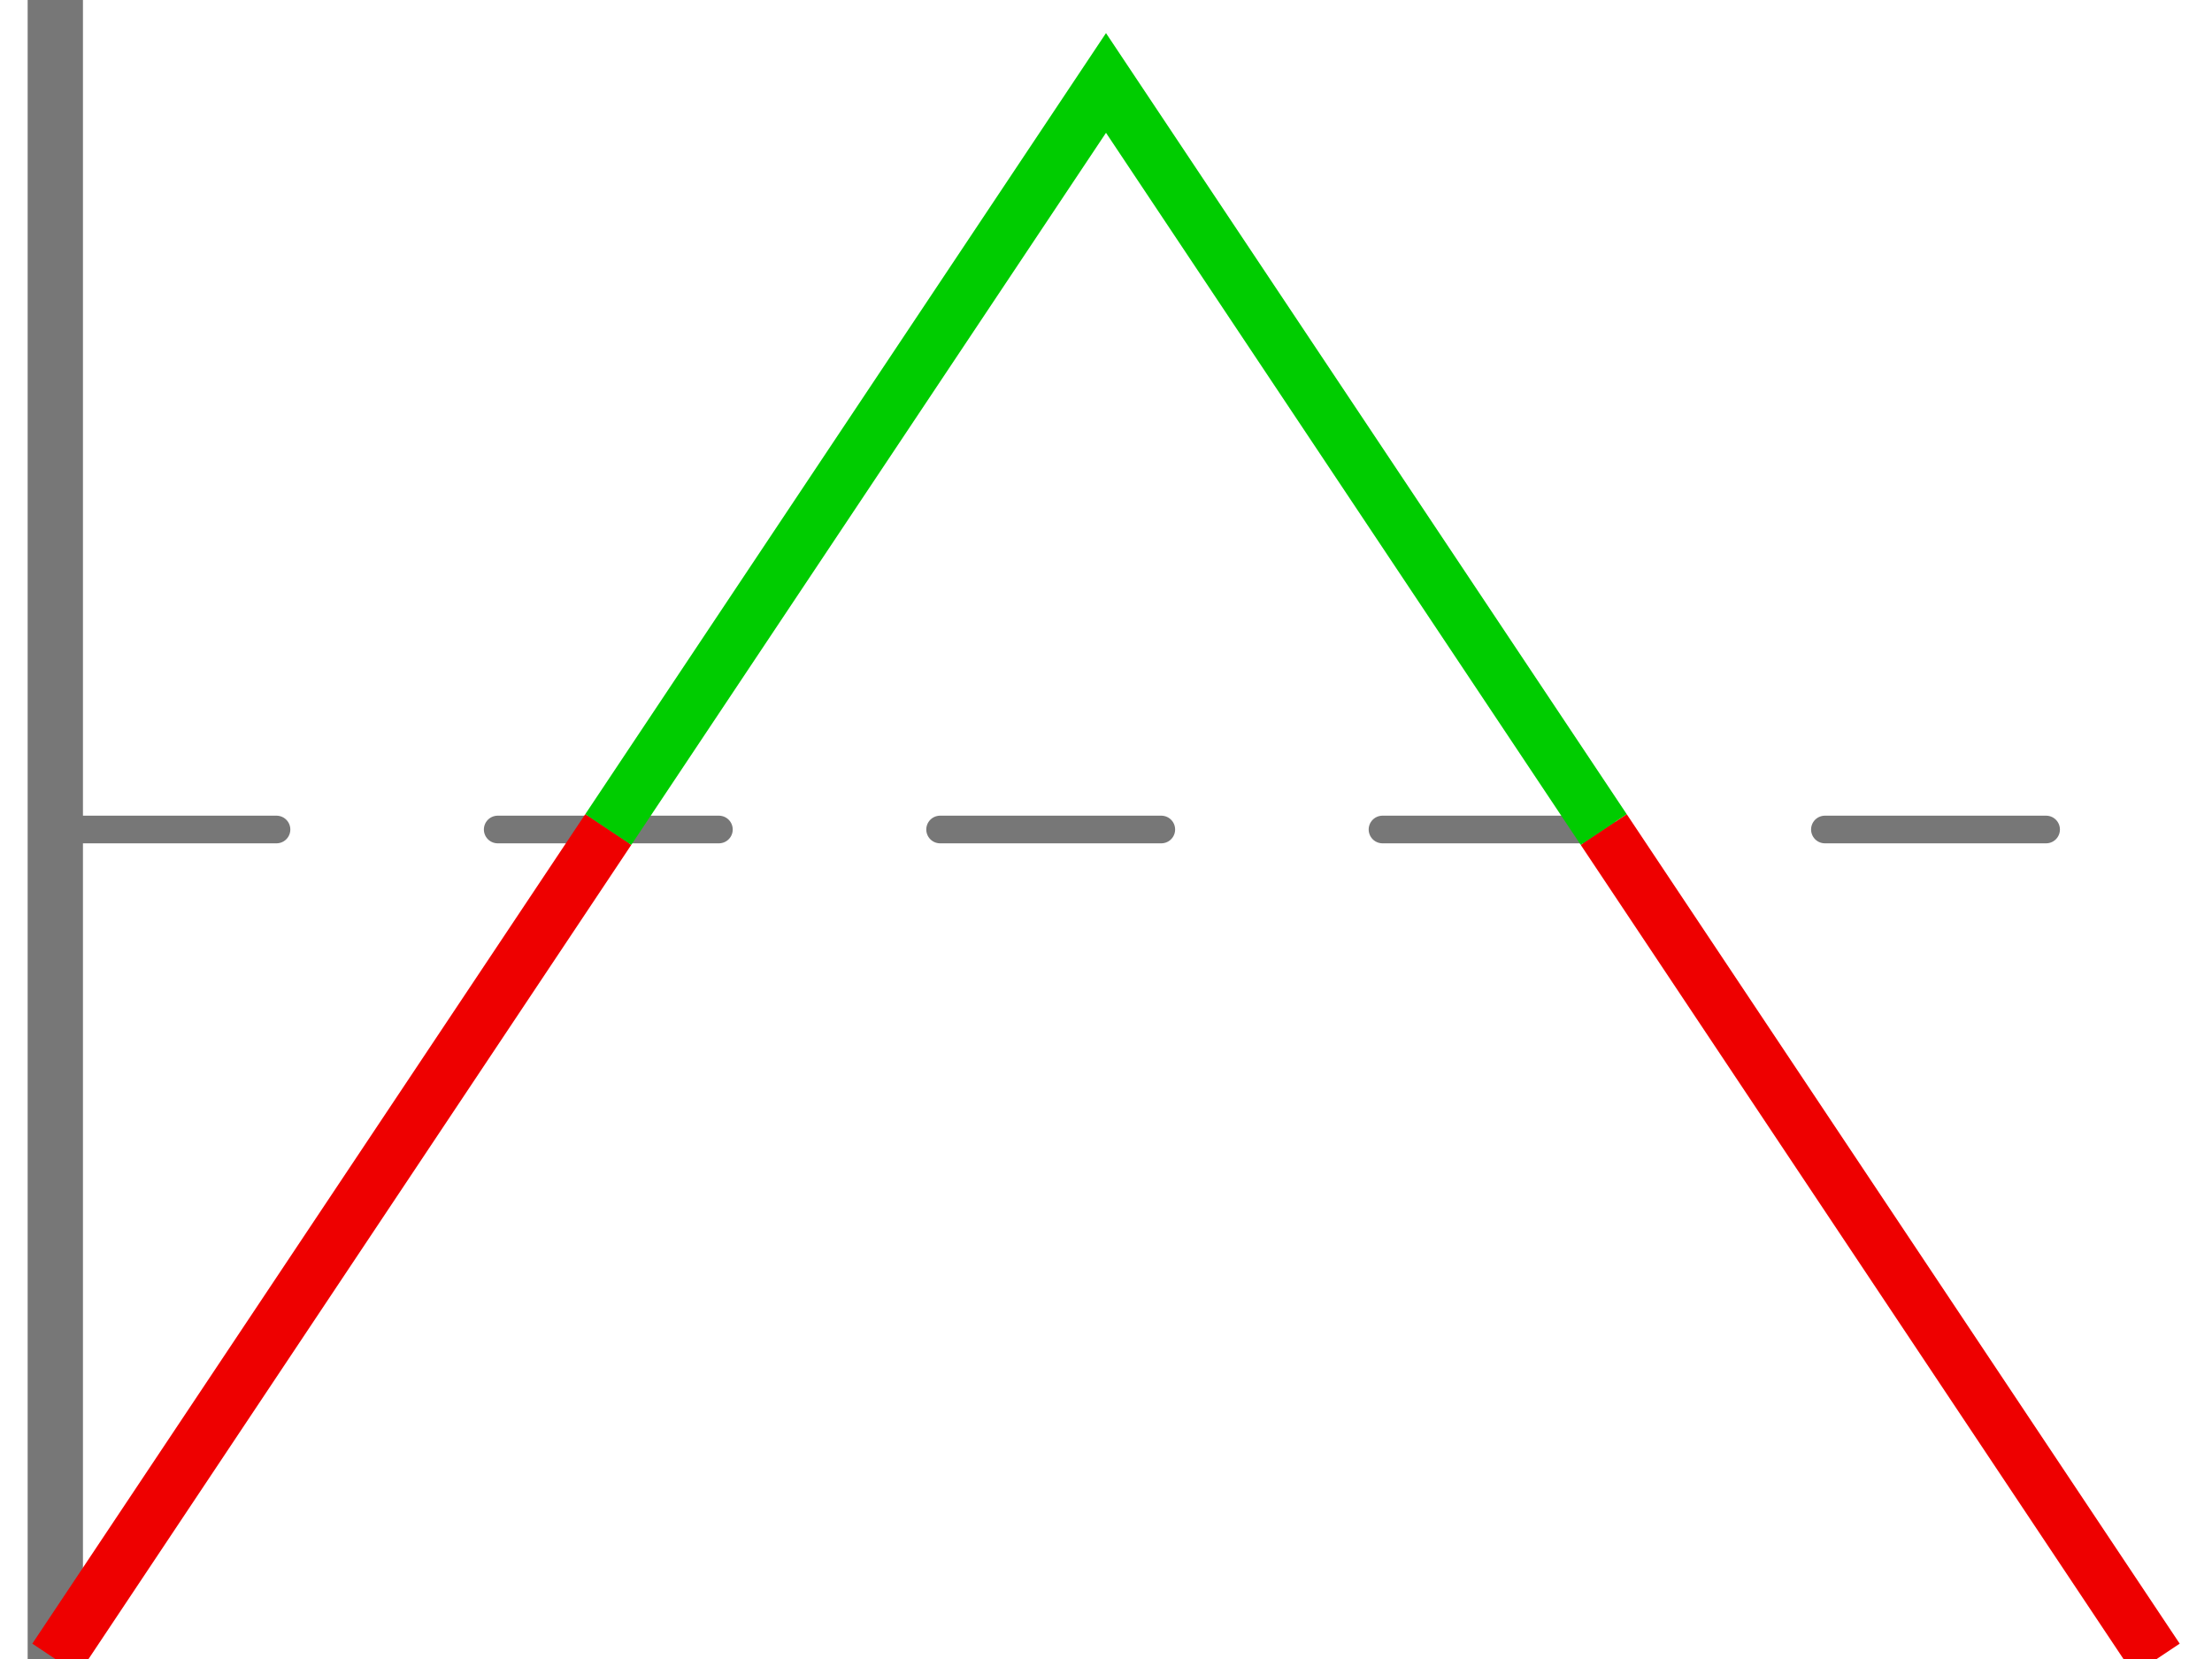 <svg xmlns="http://www.w3.org/2000/svg" width="80" height="60" class="">
    <g fill="none" fill-rule="evenodd">
        <path stroke="#777777" stroke-linecap="square" d="M2,1 v58" stroke-width="2"/>
        <path stroke="#777777" stroke-dasharray="8 8" stroke-linecap="round" d="M2,30 h77"/>
        <path stroke="#EE0000" stroke-width="2" d="M2,60 l20,-30 M58,30 l20,30"/>
        <path stroke="#00CC00" stroke-width="2" d="M22,30 l18,-27 l18,27"/>
    </g>
</svg>